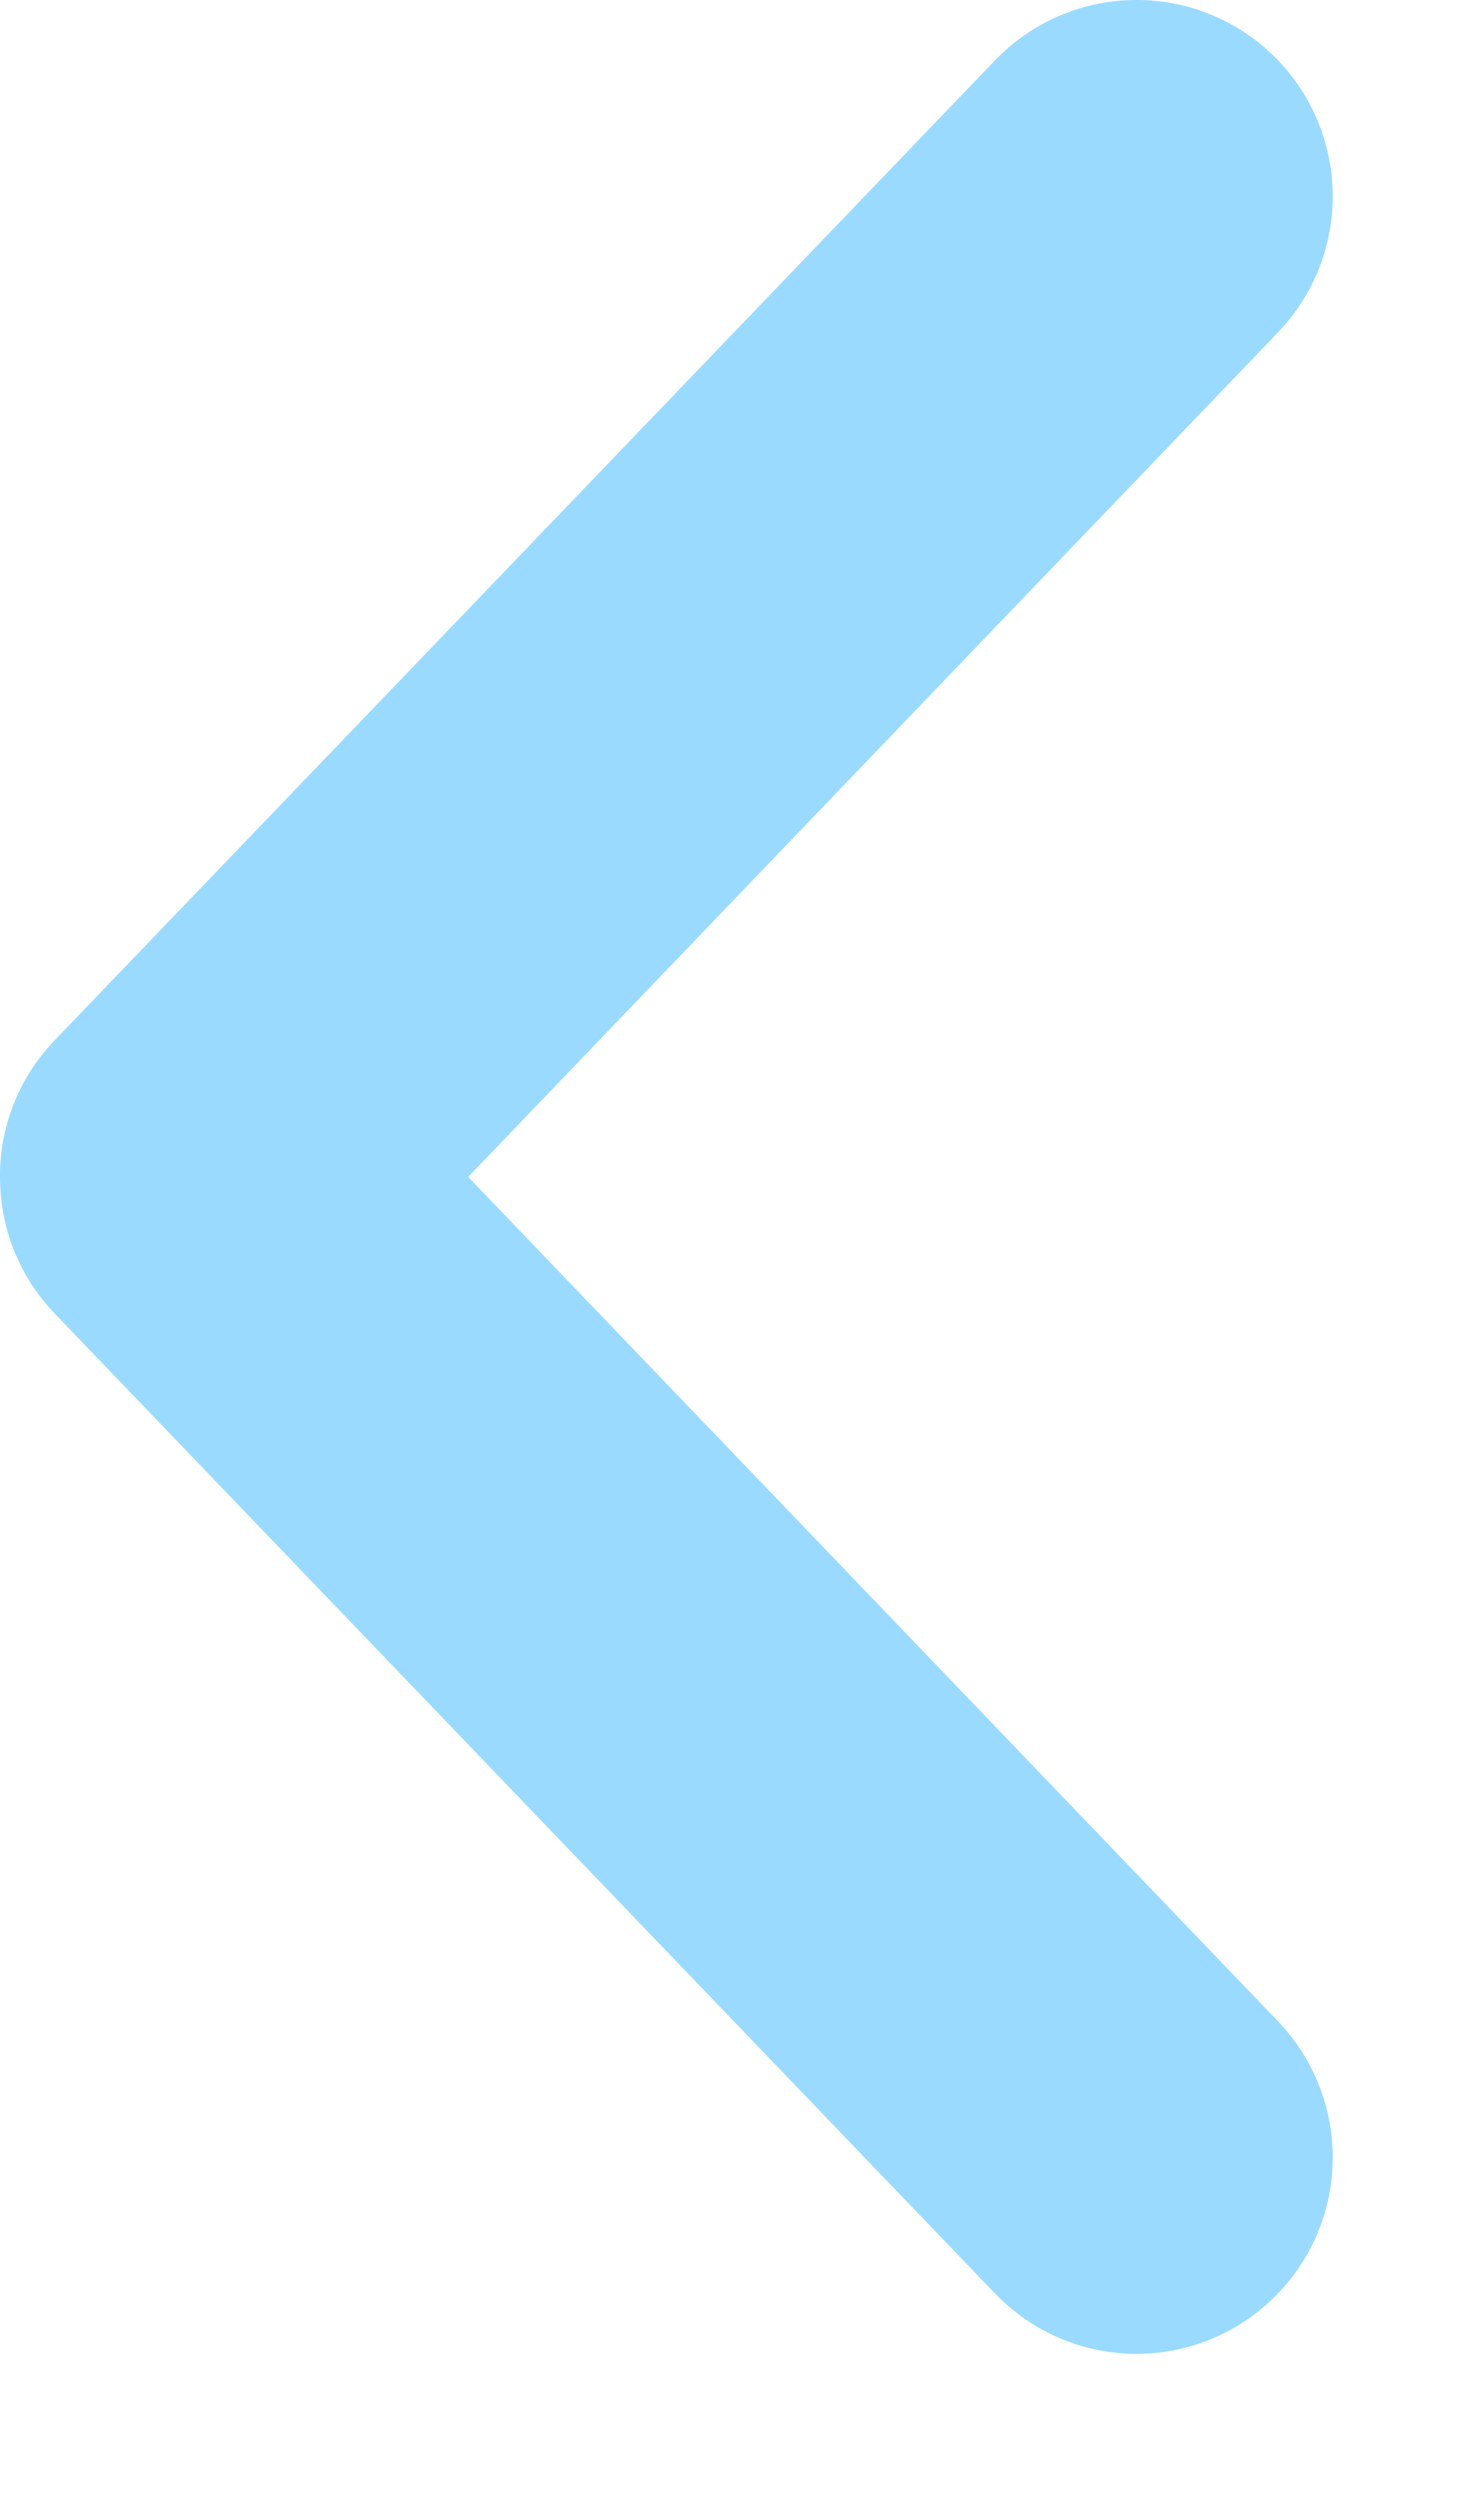 <svg width="10" height="17" viewBox="0 0 10 17" fill="none" xmlns="http://www.w3.org/2000/svg">
<g opacity="0.5">
<path d="M0.001 8.053C0.012 8.38 0.142 8.691 0.368 8.928L6.769 15.596C7.014 15.851 7.351 15.999 7.705 16.006C8.059 16.013 8.401 15.879 8.656 15.633C8.912 15.388 9.059 15.051 9.066 14.697C9.073 14.343 8.939 14.001 8.694 13.745L3.185 8.003L8.694 2.26C8.939 2.005 9.073 1.663 9.066 1.309C9.059 0.955 8.912 0.618 8.656 0.372C8.401 0.127 8.059 -0.007 7.705 0C7.351 0.007 7.014 0.155 6.769 0.41L0.368 7.078C0.244 7.207 0.148 7.361 0.085 7.528C0.022 7.696 -0.007 7.874 0.001 8.053Z" fill="#38B6FF"/>
</g>
</svg>
